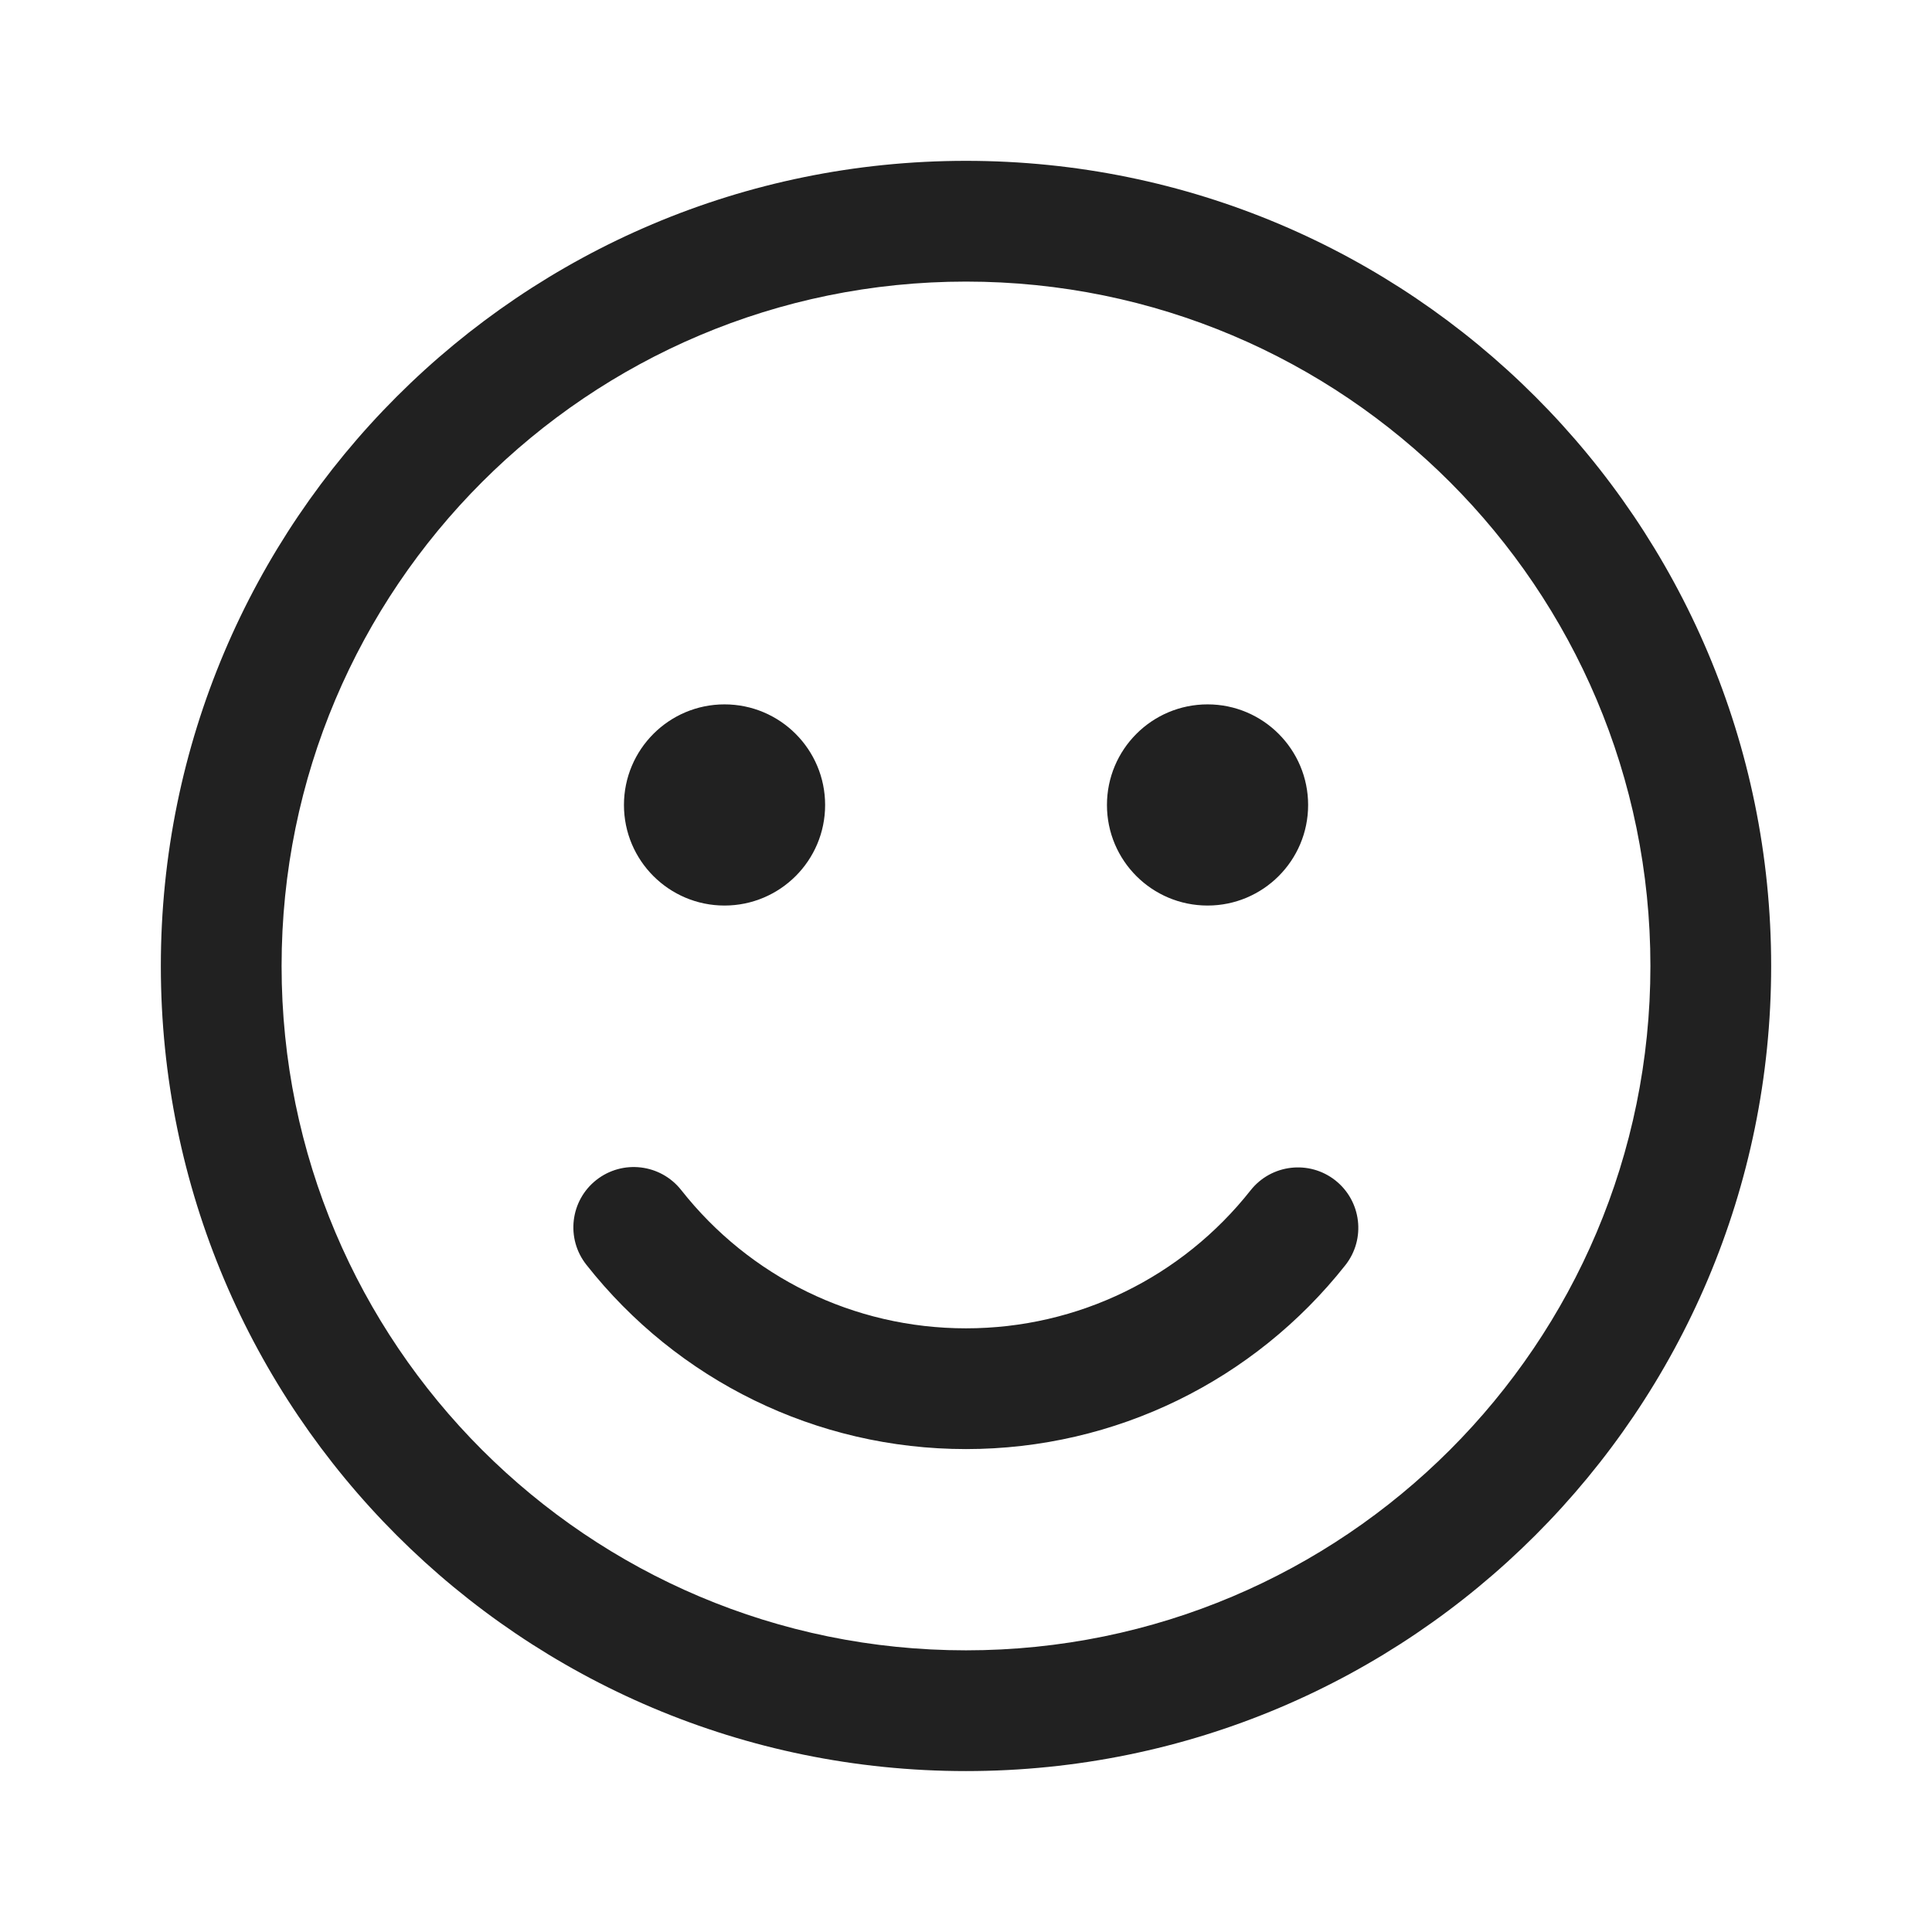<svg viewBox="0 0 24 24" fill="none" xmlns="http://www.w3.org/2000/svg" height="1em" width="1em">
  <path d="M12 1.998C17.524 1.998 22.002 6.476 22.002 12C22.002 17.523 17.524 22.001 12 22.001C6.476 22.001 1.998 17.523 1.998 12C1.998 6.476 6.476 1.998 12 1.998ZM12 3.498C7.305 3.498 3.498 7.304 3.498 12C3.498 16.695 7.305 20.501 12 20.501C16.695 20.501 20.502 16.695 20.502 12C20.502 7.304 16.695 3.498 12 3.498ZM8.462 14.783C9.311 15.861 10.602 16.501 12 16.501C13.396 16.501 14.686 15.862 15.535 14.787C15.792 14.462 16.263 14.407 16.588 14.663C16.913 14.92 16.969 15.392 16.712 15.717C15.581 17.148 13.86 18.001 12 18.001C10.137 18.001 8.414 17.146 7.284 15.711C7.027 15.386 7.083 14.914 7.408 14.658C7.734 14.402 8.205 14.458 8.462 14.783ZM9 8.75C9.69 8.75 10.25 9.31 10.25 10C10.25 10.69 9.69 11.249 9 11.249C8.311 11.249 7.751 10.69 7.751 10C7.751 9.31 8.311 8.75 9 8.75ZM15.001 8.75C15.69 8.75 16.25 9.31 16.25 10C16.25 10.69 15.69 11.249 15.001 11.249C14.31 11.249 13.751 10.69 13.751 10C13.751 9.31 14.31 8.75 15.001 8.75Z" fill="#212121"/>
</svg>
